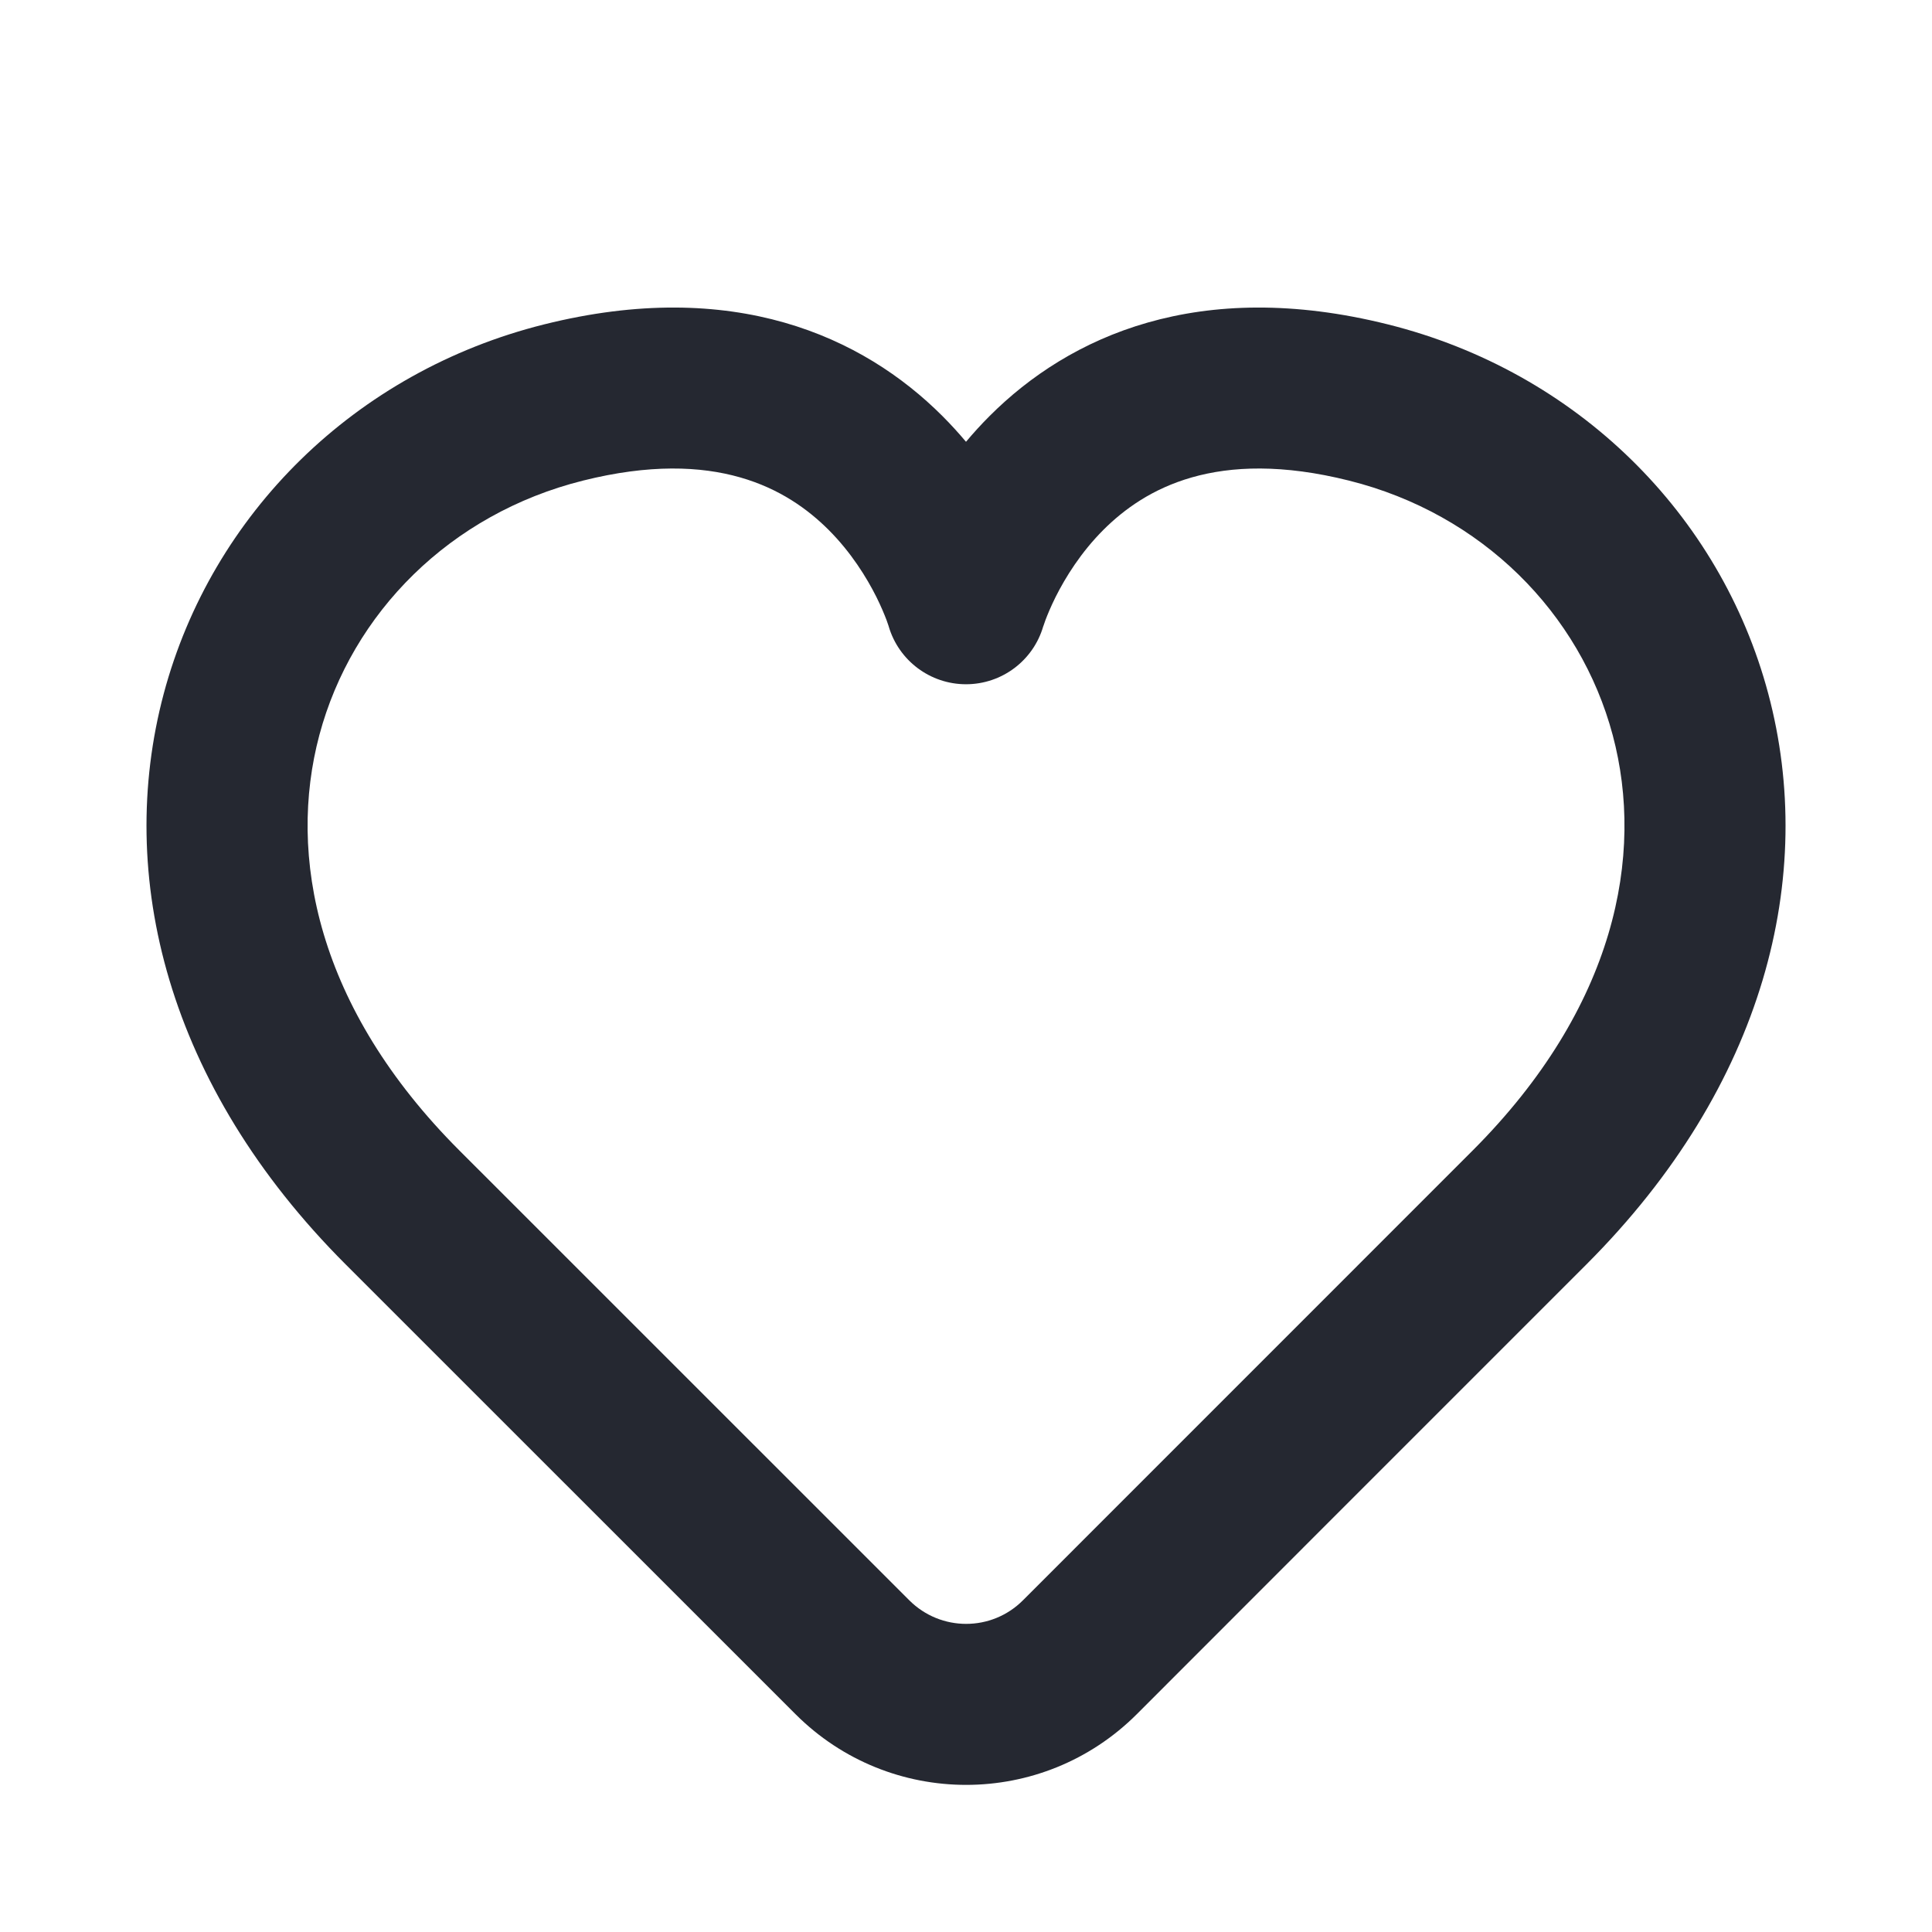 <svg width="24" height="24" viewBox="0 0 24 24" fill="none" xmlns="http://www.w3.org/2000/svg">
<path fill-rule="evenodd" clip-rule="evenodd" d="M10.293 6.582C9.782 6.072 8.89 5.558 7.243 5.97C5.591 6.383 4.372 7.614 3.967 9.132C3.57 10.622 3.929 12.514 5.708 14.293L11.296 19.88C11.687 20.27 12.318 20.27 12.708 19.879C13.963 18.623 15.957 16.629 18.293 14.293C20.071 12.514 20.431 10.623 20.034 9.133C19.629 7.615 18.41 6.383 16.757 5.97C15.11 5.558 14.218 6.072 13.707 6.582C13.428 6.861 13.236 7.171 13.113 7.416C13.053 7.537 13.012 7.637 12.987 7.703C12.975 7.735 12.967 7.759 12.963 7.772L12.959 7.782C12.835 8.207 12.444 8.5 12 8.5C11.556 8.5 11.165 8.207 11.04 7.782L11.037 7.772C11.033 7.759 11.025 7.735 11.013 7.703C10.988 7.637 10.947 7.537 10.887 7.416C10.764 7.171 10.572 6.861 10.293 6.582ZM12 5.488C12.09 5.381 12.187 5.274 12.293 5.168C13.282 4.178 14.89 3.442 17.242 4.03C19.59 4.617 21.371 6.385 21.966 8.617C22.569 10.877 21.928 13.486 19.707 15.707C17.371 18.043 15.377 20.037 14.123 21.293C12.951 22.465 11.054 22.466 9.882 21.294L4.294 15.707C2.072 13.485 1.432 10.877 2.034 8.617C2.63 6.385 4.411 4.617 6.758 4.03C9.11 3.442 10.717 4.178 11.707 5.168C11.813 5.274 11.91 5.381 12 5.488Z" fill="#252831"/>
</svg>
